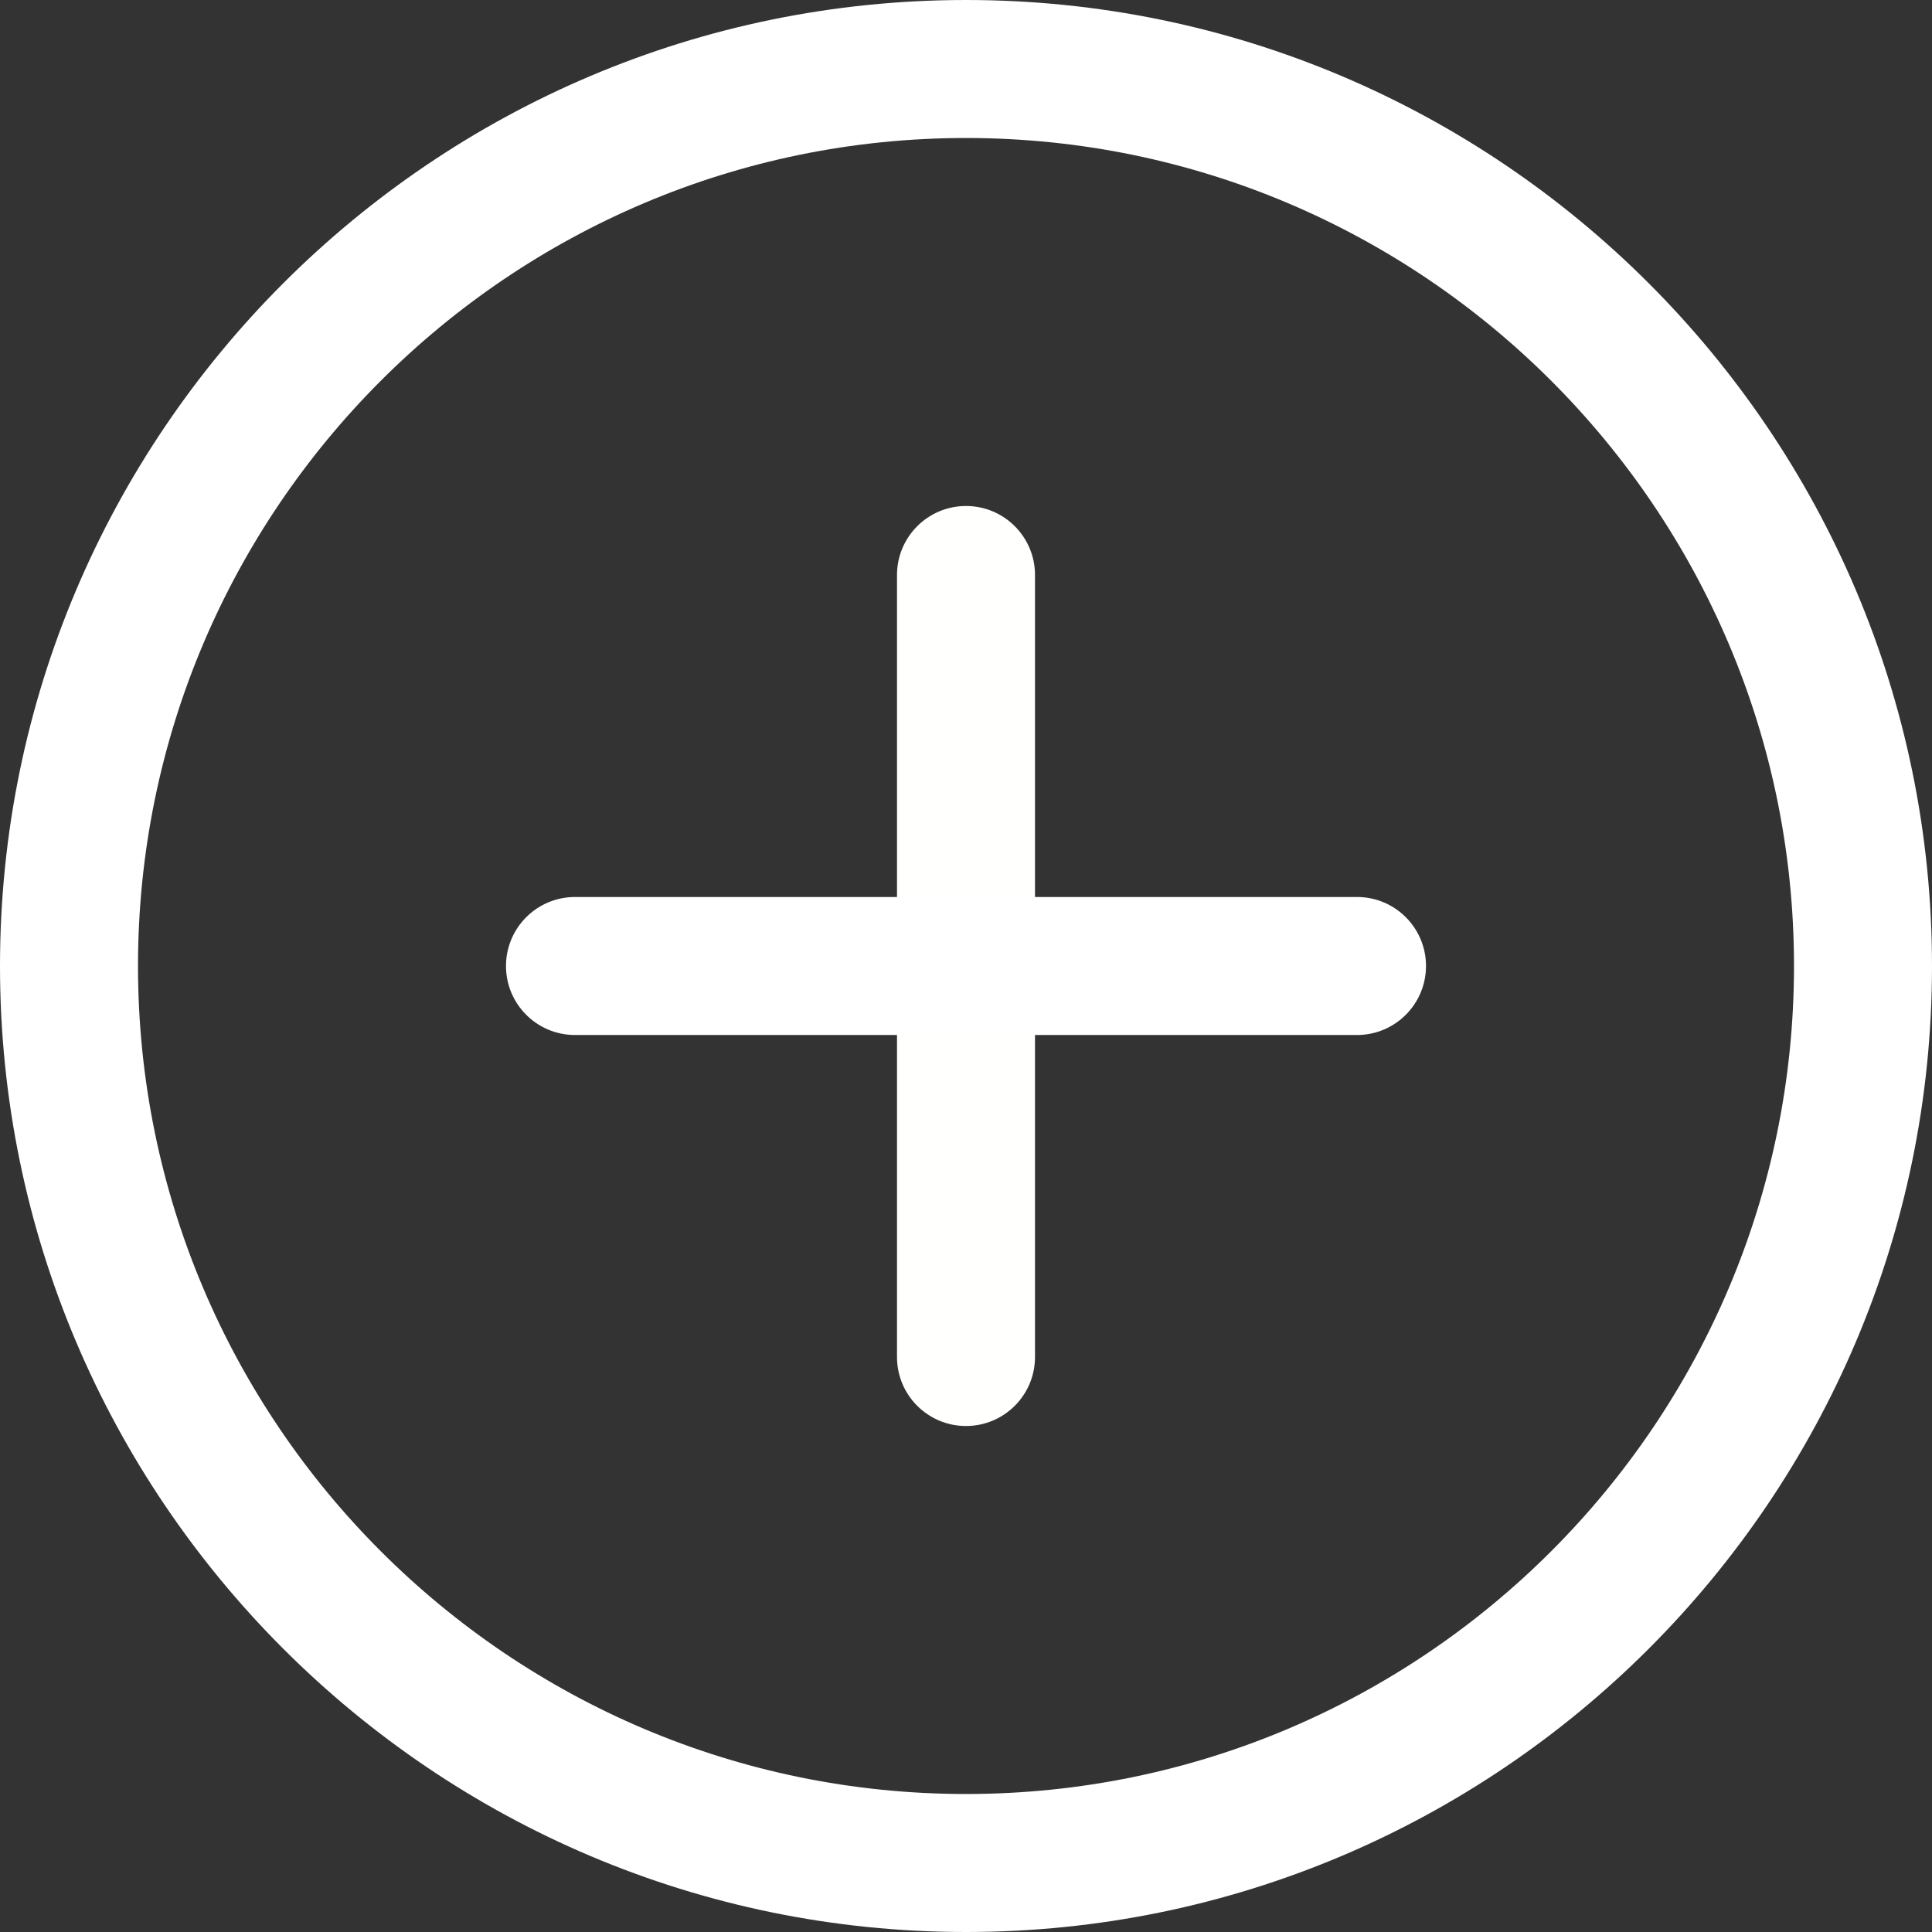 <?xml version="1.0" encoding="UTF-8"?>
<svg width="208px" height="208px" viewBox="0 0 208 208" version="1.1" xmlns="http://www.w3.org/2000/svg" xmlns:xlink="http://www.w3.org/1999/xlink" xmlns:sketch="http://www.bohemiancoding.com/sketch/ns">
    <rect x="0" y="0" width="208" height="208" fill="#333333" stroke="none"/>
    <!-- Generator: Sketch 3.5 (25232) - http://www.bohemiancoding.com/sketch -->
    <title>add</title>
    <desc>Created with Sketch.</desc>
    <defs></defs>
    <g id="Page-1" stroke="none" stroke-width="1" fill="none" fill-rule="evenodd" sketch:type="MSPage">
        <g id="add" sketch:type="MSLayerGroup">
            <g id="Capa_1" sketch:type="MSShapeGroup">
                <path d="M104,0 C46.654,0 0,46.654 0,104 C0,161.346 46.654,208 104,208 C161.346,208 208,161.346 208,104 C208,46.654 161.346,0 104,0 L104,0 Z M104,193.143 C54.845,193.143 14.857,153.155 14.857,104 C14.857,54.845 54.845,14.857 104,14.857 C153.155,14.857 193.143,54.845 193.143,104 C193.143,153.155 153.155,193.143 104,193.143 L104,193.143 Z" id="Shape" fill="#FFFFFF"></path>
                <path d="M104,54.476 C99.897,54.476 96.571,57.802 96.571,61.905 L96.571,146.095 C96.571,150.198 99.897,153.524 104,153.524 C108.103,153.524 111.429,150.198 111.429,146.095 L111.429,61.905 C111.429,57.802 108.103,54.476 104,54.476 L104,54.476 Z" id="Shape" fill="#FFFFFE"></path>
                <path d="M146.095,96.571 L61.905,96.571 C57.802,96.571 54.476,99.897 54.476,104 C54.476,108.103 57.802,111.429 61.905,111.429 L146.095,111.429 C150.198,111.429 153.524,108.103 153.524,104 C153.524,99.897 150.198,96.571 146.095,96.571 L146.095,96.571 Z" id="Shape" fill="#FFFFFF"></path>
            </g>
        </g>
    </g>
</svg>